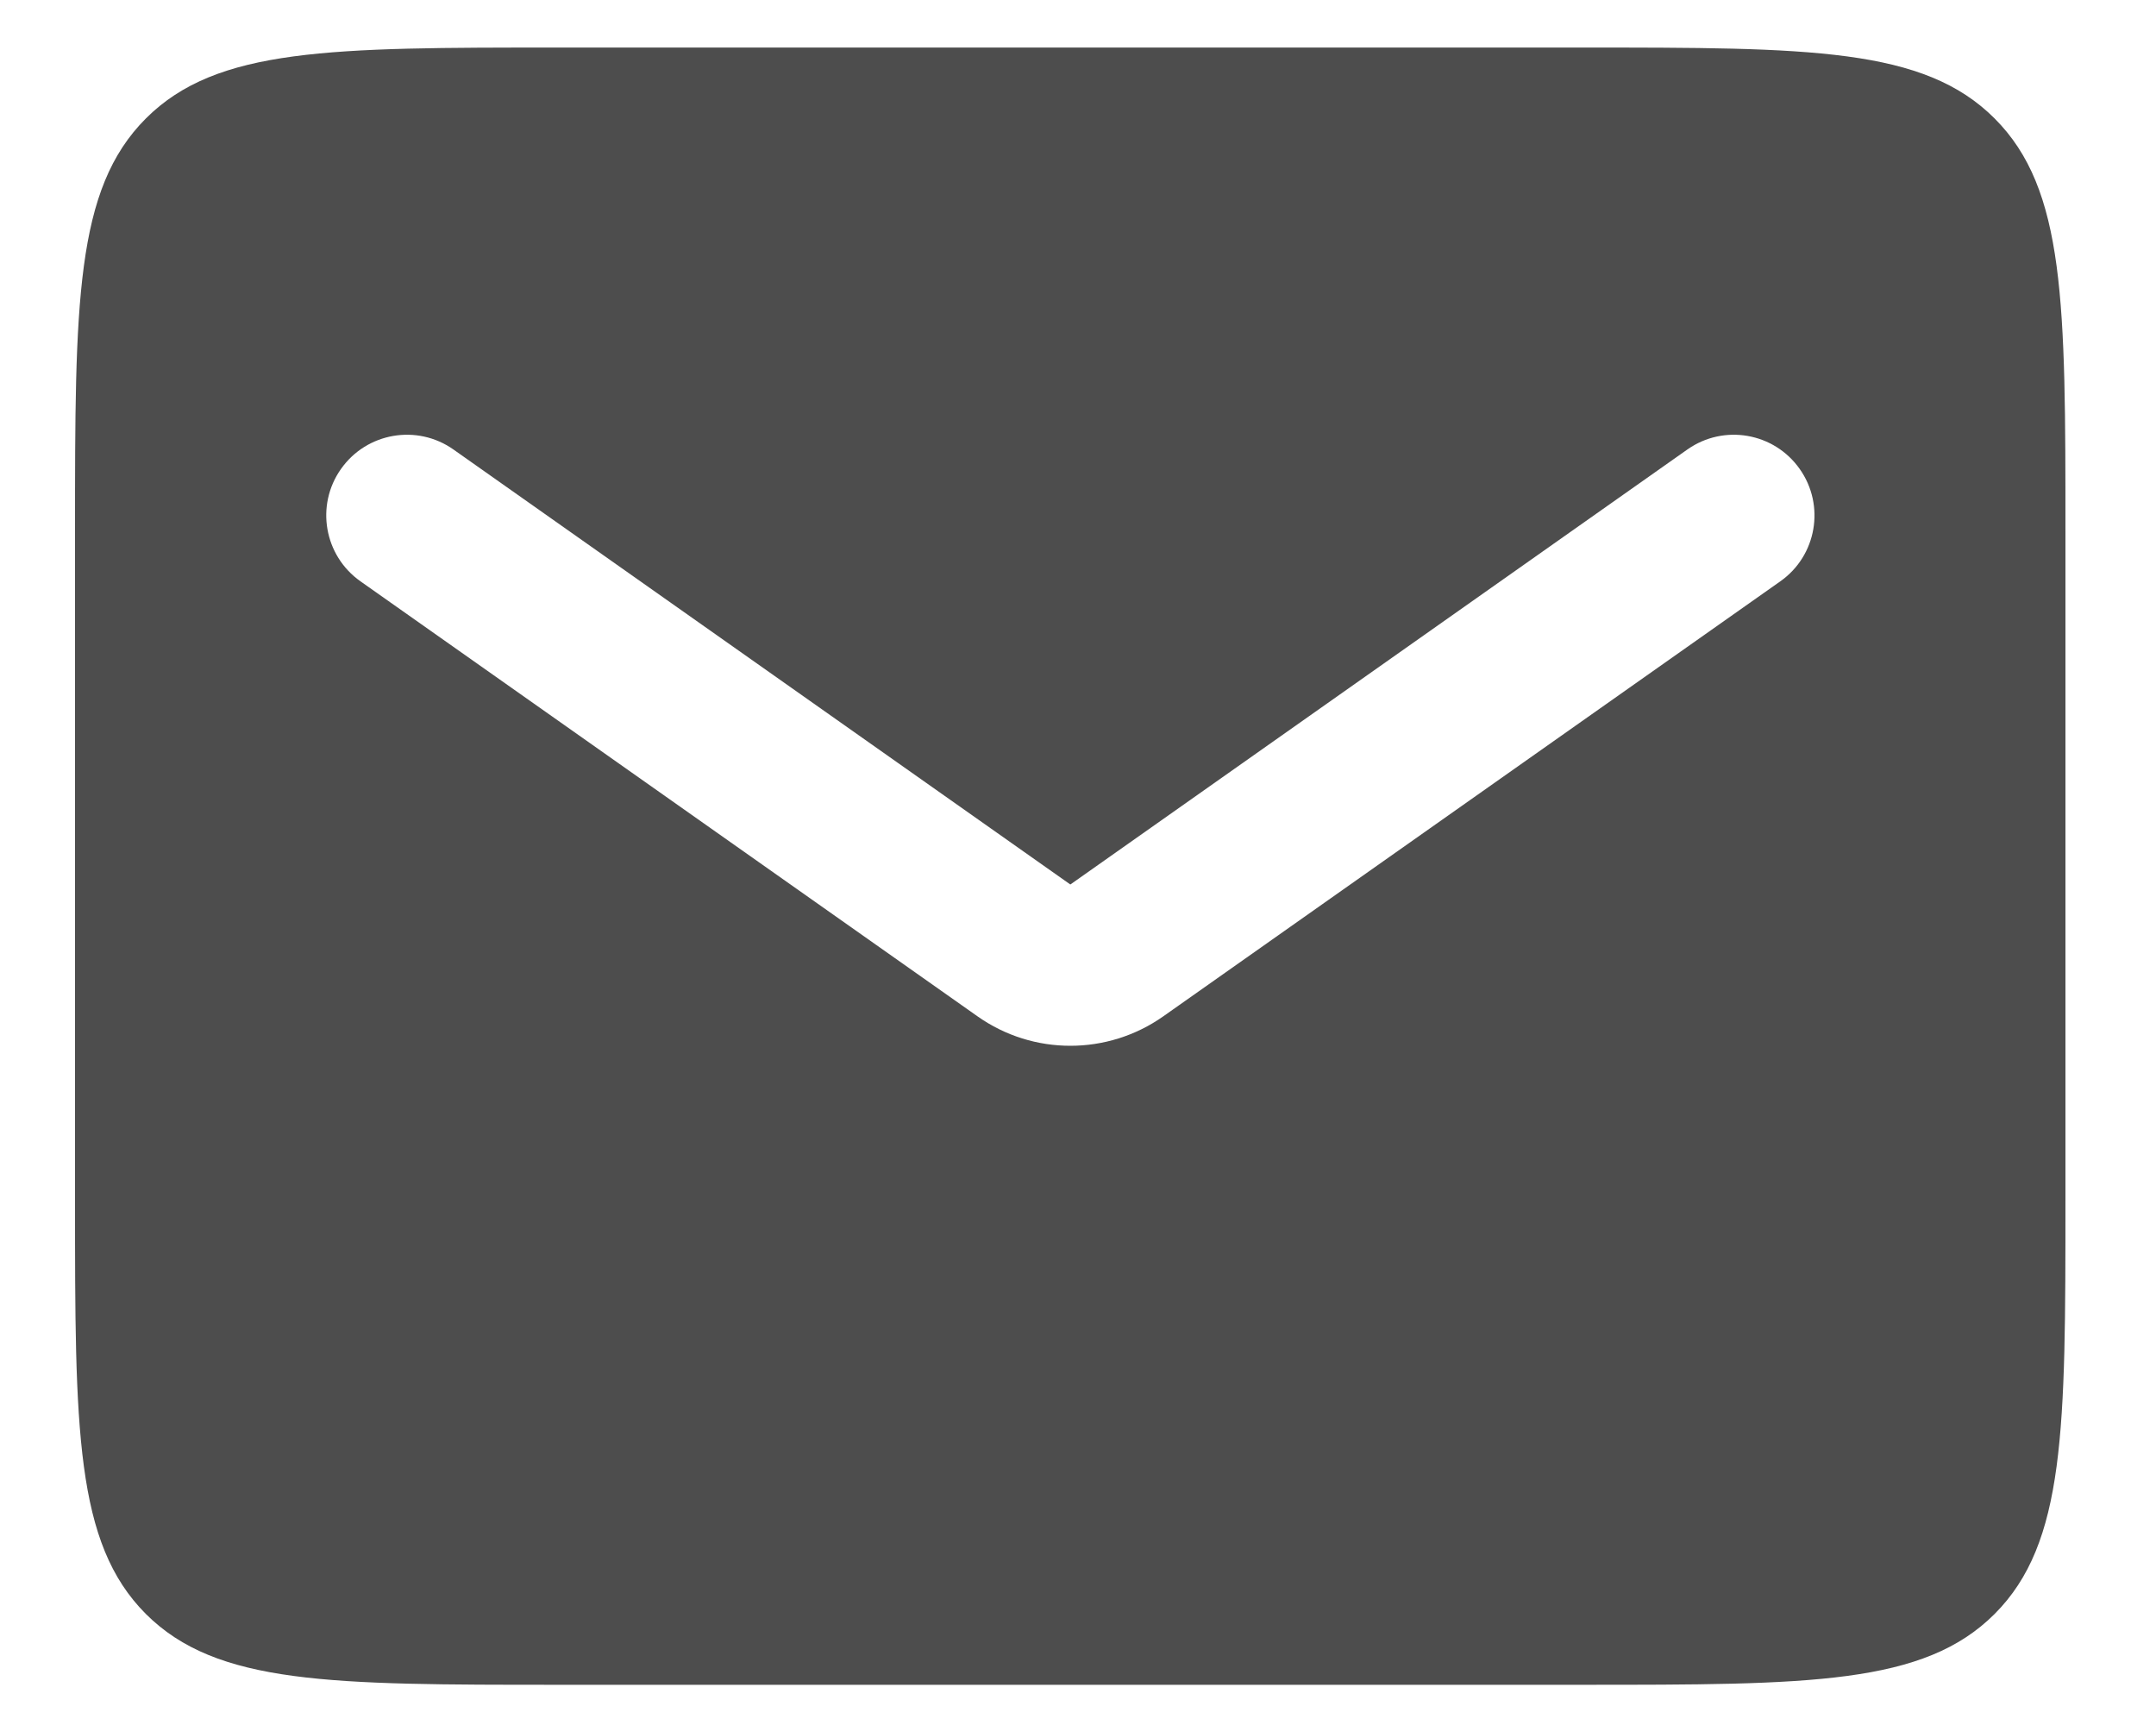 <svg width="20" height="16" viewBox="0 0 20 16" fill="none" xmlns="http://www.w3.org/2000/svg">
<path fill-rule="evenodd" clip-rule="evenodd" d="M1.353 1.099C0.696 1.756 0.696 2.813 0.696 4.929V11.139C0.696 13.255 0.696 14.312 1.353 14.97C2.011 15.627 3.068 15.627 5.184 15.627H14.673C16.788 15.627 17.846 15.627 18.503 14.97C19.16 14.312 19.16 13.255 19.16 11.139V4.929C19.16 2.813 19.16 1.756 18.503 1.099C17.846 0.441 16.788 0.441 14.673 0.441H5.184C3.068 0.441 2.011 0.441 1.353 1.099ZM16.515 5.392C16.853 5.154 16.933 4.687 16.695 4.35C16.457 4.012 15.991 3.931 15.653 4.169L9.929 8.204L4.206 4.169C3.868 3.931 3.401 4.012 3.163 4.35C2.925 4.687 3.006 5.154 3.344 5.392L9.068 9.427C9.584 9.791 10.274 9.791 10.791 9.427L16.515 5.392Z" fill="#4D4D4D"/>
</svg>
